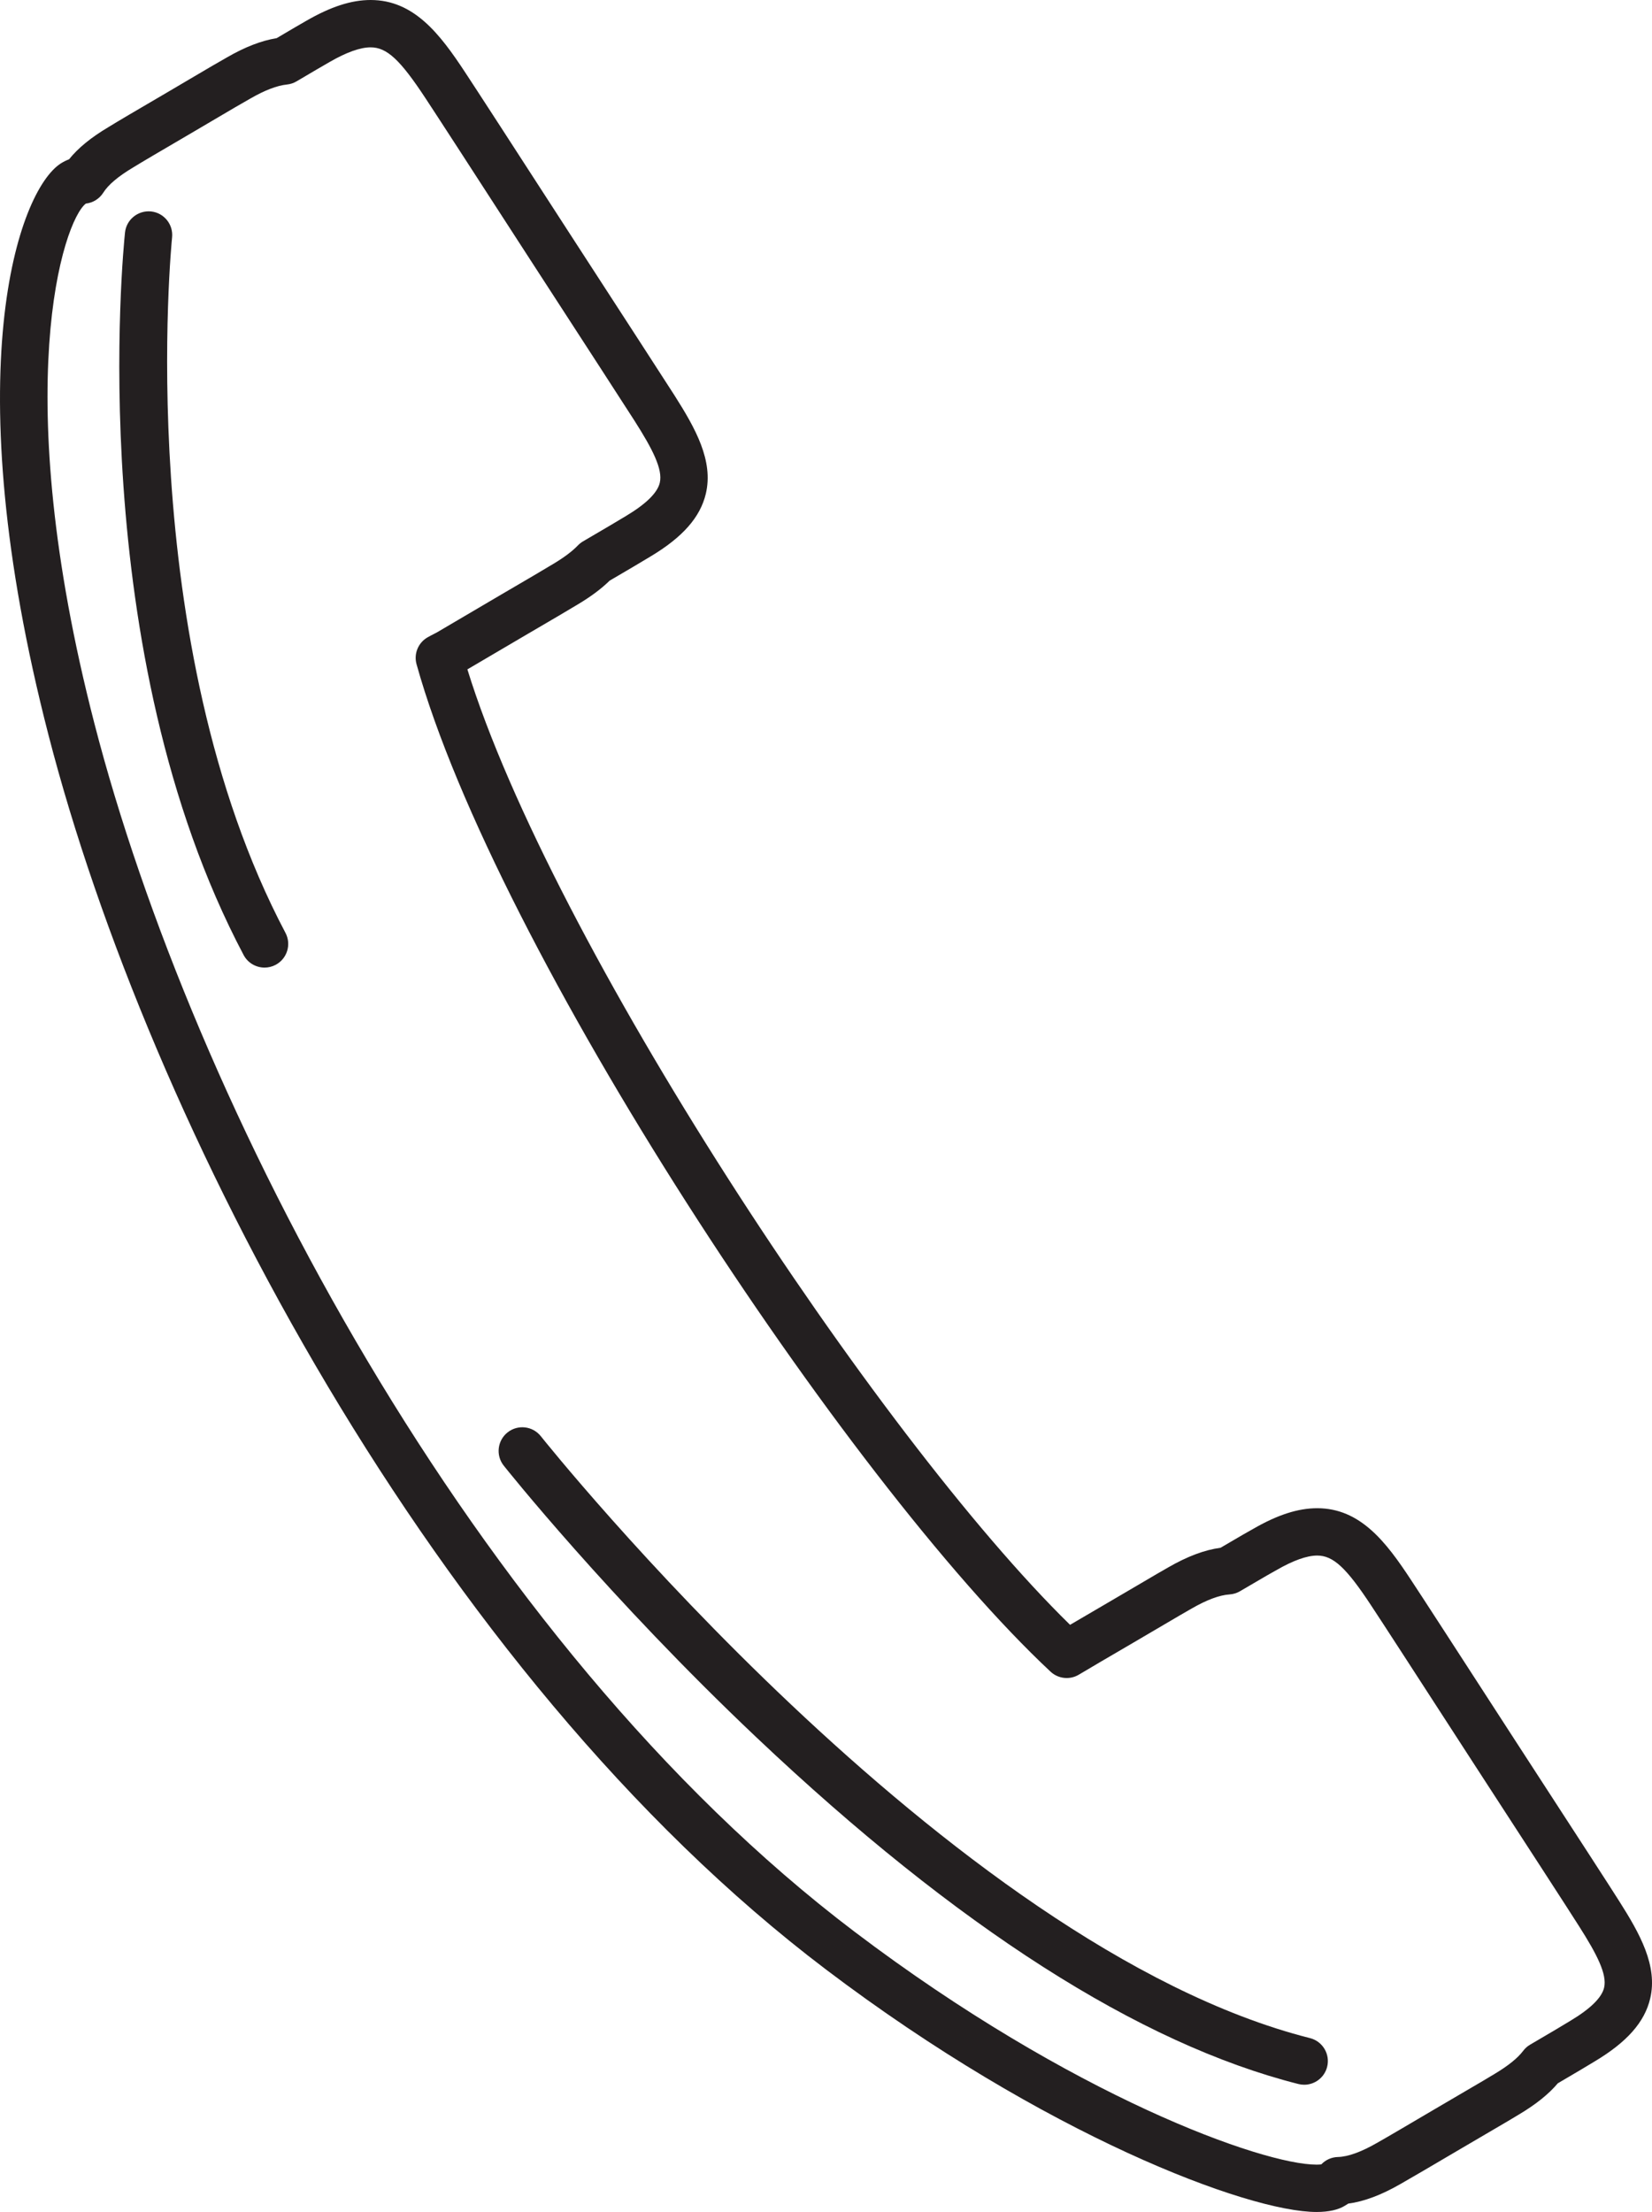 <?xml version="1.0" encoding="iso-8859-1"?>
<!-- Generator: Adobe Illustrator 18.0.0, SVG Export Plug-In . SVG Version: 6.00 Build 0)  -->
<!DOCTYPE svg PUBLIC "-//W3C//DTD SVG 1.1//EN" "http://www.w3.org/Graphics/SVG/1.1/DTD/svg11.dtd">
<svg version="1.1" id="Capa_1" xmlns="http://www.w3.org/2000/svg" xmlns:xlink="http://www.w3.org/1999/xlink" x="0px" y="0px"
	 viewBox="0 0 139.603 186.899" style="enable-background:new 0 0 139.603 186.899;" xml:space="preserve">
<g>
	<path style="fill:#231F20;" d="M136.833,160.637c-0.583-0.928-3.214-4.99-8.796-13.583c-4.532-7-8.111-12.529-8.812-13.578
		c-2.092-3.184-4.271-6.041-7.914-6.041c-1.633,0-3.372,0.566-5.423,1.754c-0.403,0.218-1.059,0.601-1.919,1.105l-0.826,0.483
		c-1.35,0.18-2.808,0.729-4.422,1.659c-0.462,0.259-1.26,0.728-2.333,1.359c-0.76,0.447-1.661,0.978-2.678,1.571
		c-1.316,0.767-2.421,1.413-3.283,1.922C74.07,121.295,46.545,79.401,39.497,56.558l4.895-2.877
		c2.177-1.272,3.763-2.201,4.453-2.623c1.09-0.651,1.967-1.306,2.671-1.995c1.645-0.964,2.878-1.688,3.461-2.047
		c2.715-1.626,4.199-3.311,4.67-5.301c0.659-2.784-0.874-5.514-2.647-8.305c-0.673-1.051-4.163-6.444-8.846-13.658
		c-4.585-7.093-8.148-12.587-8.864-13.665C37.179,2.879,34.981,0,31.321,0c-1.633,0-3.369,0.563-5.45,1.765
		c-0.479,0.271-1.347,0.781-2.495,1.46c-1.292,0.209-2.676,0.747-4.193,1.623c-0.583,0.323-1.711,0.987-3.245,1.892l-1.773,1.045
		c-2.766,1.615-4.312,2.528-4.984,2.944c-1.49,0.887-2.573,1.769-3.346,2.731c-0.239,0.091-0.469,0.205-0.688,0.343
		C1.511,16.12-3.8,31.502,4.1,62.113c8.418,32.653,32.571,79.222,65.707,104.303c18.45,13.973,35.64,20.482,41.448,20.483
		c1.049,0,1.863-0.192,2.414-0.541c0.091-0.052,0.18-0.107,0.266-0.167c1.348-0.179,2.817-0.734,4.453-1.679
		c0.787-0.444,2.568-1.491,5.006-2.927c0.953-0.562,1.805-1.06,2.535-1.486c1.156-0.677,2.013-1.178,2.465-1.458
		c1.414-0.847,2.482-1.706,3.252-2.618l0.016-0.009c1.475-0.866,2.583-1.517,3.106-1.843c2.721-1.627,4.208-3.312,4.68-5.3
		C140.104,166.103,138.583,163.393,136.833,160.637z M135.555,167.948c-0.2,0.845-1.155,1.783-2.87,2.809
		c-0.538,0.335-1.615,0.967-3.049,1.809l-0.333,0.195c-0.228,0.133-0.426,0.311-0.584,0.521c-0.46,0.609-1.261,1.258-2.406,1.944
		c-0.461,0.286-1.287,0.769-2.402,1.42c-0.733,0.429-1.59,0.93-2.548,1.494c-2.404,1.417-4.16,2.45-4.957,2.898
		c-1.36,0.786-2.486,1.195-3.345,1.216c-0.534,0.012-1.039,0.238-1.404,0.622c-0.078,0.011-0.207,0.023-0.401,0.023
		c-4.554-0.001-20.678-5.771-39.034-19.673C39.849,138.723,16.224,93.118,7.973,61.114C0.675,32.835,5.34,18.657,7.256,17.201
		c0.605-0.067,1.147-0.406,1.473-0.923c0.418-0.665,1.258-1.376,2.524-2.13c0.672-0.415,2.192-1.312,4.934-2.914l1.782-1.049
		c1.491-0.879,2.586-1.525,3.184-1.856c1.215-0.702,2.257-1.102,3.097-1.188c0.287-0.029,0.565-0.121,0.814-0.269
		c1.292-0.764,2.266-1.337,2.794-1.636C29.279,4.416,30.444,4,31.321,4c1.367,0,2.491,1.041,4.631,4.293
		c0.701,1.056,4.337,6.661,8.844,13.634c4.679,7.207,8.163,12.593,8.831,13.635c1.515,2.383,2.398,4.089,2.128,5.231
		c-0.201,0.846-1.154,1.785-2.852,2.803c-0.616,0.378-1.911,1.137-3.635,2.147c-0.157,0.093-0.302,0.206-0.429,0.338
		c-0.48,0.499-1.17,1.019-2.065,1.554c-0.696,0.426-2.259,1.34-4.402,2.593l-5.449,3.205l-0.284,0.148
		c-0.172,0.088-0.339,0.174-0.506,0.27c-0.794,0.454-1.178,1.39-0.933,2.271c6.662,23.938,36.309,68.977,53.575,85.122
		c0.651,0.608,1.627,0.714,2.391,0.257c0.891-0.531,2.448-1.449,4.559-2.678c1.024-0.598,1.93-1.131,2.693-1.581
		c1.037-0.609,1.808-1.063,2.278-1.327c1.279-0.737,2.361-1.141,3.215-1.196c0.309-0.021,0.608-0.112,0.875-0.269l1.207-0.706
		c0.807-0.473,1.42-0.833,1.849-1.065c1.427-0.826,2.594-1.244,3.47-1.244c1.353,0,2.463,1.029,4.579,4.251
		c0.693,1.037,4.266,6.556,8.791,13.545c3.931,6.051,8.046,12.392,8.77,13.543C134.949,165.131,135.823,166.819,135.555,167.948z"/>
	<path style="fill:#231F20;" d="M14.542,20.063c0.115-1.099-0.682-2.082-1.78-2.198c-1.091-0.106-2.082,0.681-2.198,1.78
		c-0.15,1.433-3.538,35.39,10.022,61.046c0.359,0.679,1.053,1.065,1.771,1.065c0.314,0,0.635-0.074,0.933-0.231
		c0.977-0.517,1.35-1.727,0.834-2.703C11.14,54.26,14.506,20.402,14.542,20.063z"/>
	<path style="fill:#231F20;" d="M110.701,172.208c-30.558-7.727-64.655-50.424-64.996-50.854c-0.688-0.868-1.945-1.011-2.81-0.327
		c-0.866,0.687-1.013,1.943-0.327,2.81c0.087,0.11,8.856,11.142,21.387,22.992c16.934,16.017,32.331,25.86,45.766,29.258
		c0.164,0.041,0.329,0.061,0.492,0.061c0.894,0,1.708-0.604,1.937-1.51C112.421,173.567,111.772,172.479,110.701,172.208z"/>
</g>
<g>
</g>
<g>
</g>
<g>
</g>
<g>
</g>
<g>
</g>
<g>
</g>
<g>
</g>
<g>
</g>
<g>
</g>
<g>
</g>
<g>
</g>
<g>
</g>
<g>
</g>
<g>
</g>
<g>
</g>
</svg>
